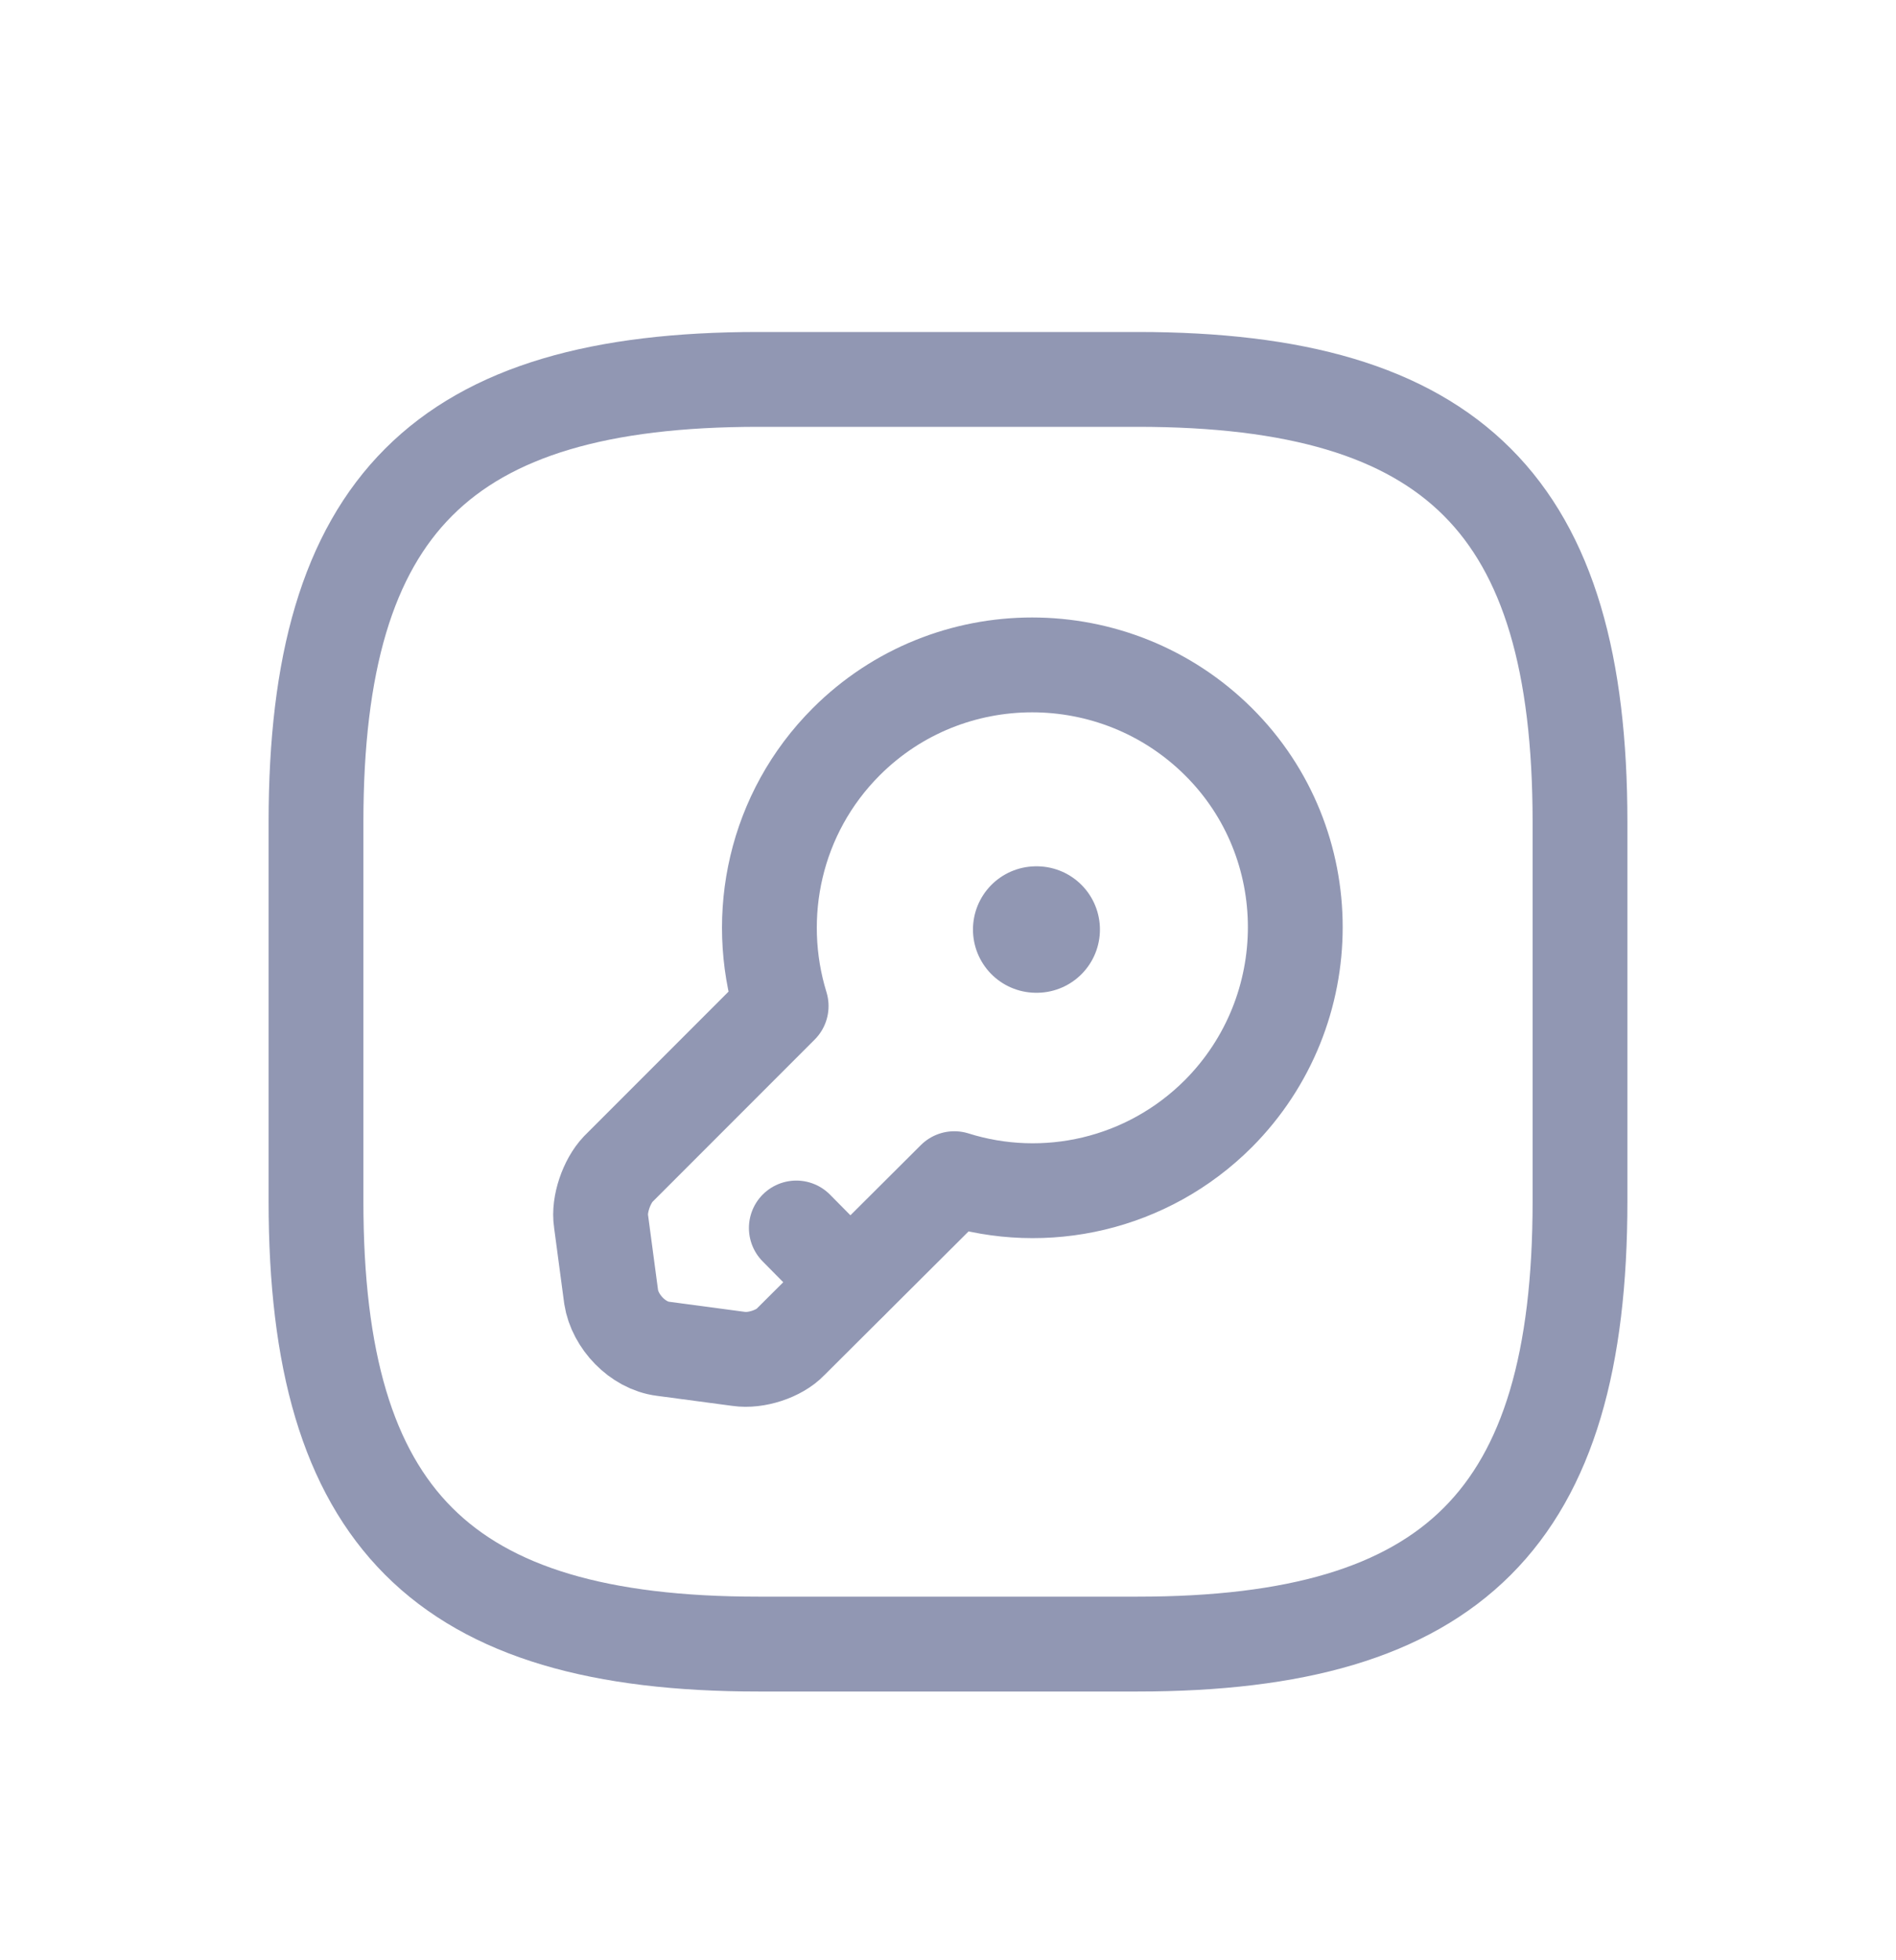 <svg width="30" height="31" viewBox="0 0 30 31" fill="none" xmlns="http://www.w3.org/2000/svg">
<g filter="url(#filter0_d_501_126)">
<path d="M12 22H18C23 22 25 20 25 15V9C25 4 23 2 18 2H12C7 2 5 4 5 9V15C5 20 7 22 12 22Z" stroke="#9197B3" stroke-width="1.5" stroke-linecap="round" stroke-linejoin="round"/>
<path d="M19.28 13.61C18.15 14.74 16.53 15.09 15.1 14.64L12.51 17.22C12.33 17.41 11.96 17.53 11.69 17.49L10.49 17.33C10.09 17.28 9.73 16.9 9.67 16.51L9.51 15.31C9.47 15.05 9.6 14.68 9.78 14.49L12.36 11.91C11.92 10.48 12.26 8.86 13.39 7.73C15.01 6.11 17.65 6.11 19.28 7.73C20.9 9.34 20.9 11.98 19.28 13.61Z" stroke="#9197B3" stroke-width="1.5" stroke-miterlimit="10" stroke-linecap="round" stroke-linejoin="round"/>
<path d="M13.45 16.28L12.6 15.42" stroke="#9197B3" stroke-width="1.5" stroke-miterlimit="10" stroke-linecap="round" stroke-linejoin="round"/>
<path d="M16.395 10.7H16.404" stroke="#9197B3" stroke-width="2" stroke-linecap="round" stroke-linejoin="round"/>
</g>
<defs>
<filter id="filter0_d_501_126" x="-1" y="0" width="32" height="32" filterUnits="userSpaceOnUse" color-interpolation-filters="sRGB">
<feFlood flood-opacity="0" result="BackgroundImageFix"/>
<feColorMatrix in="SourceAlpha" type="matrix" values="0 0 0 0 0 0 0 0 0 0 0 0 0 0 0 0 0 0 127 0" result="hardAlpha"/>
<feOffset dy="4"/>
<feGaussianBlur stdDeviation="2"/>
<feComposite in2="hardAlpha" operator="out"/>
<feColorMatrix type="matrix" values="0 0 0 0 0 0 0 0 0 0 0 0 0 0 0 0 0 0 0.25 0"/>
<feBlend mode="normal" in2="BackgroundImageFix" result="effect1_dropShadow_501_126"/>
<feBlend mode="normal" in="SourceGraphic" in2="effect1_dropShadow_501_126" result="shape"/>
</filter>
</defs>
</svg>
